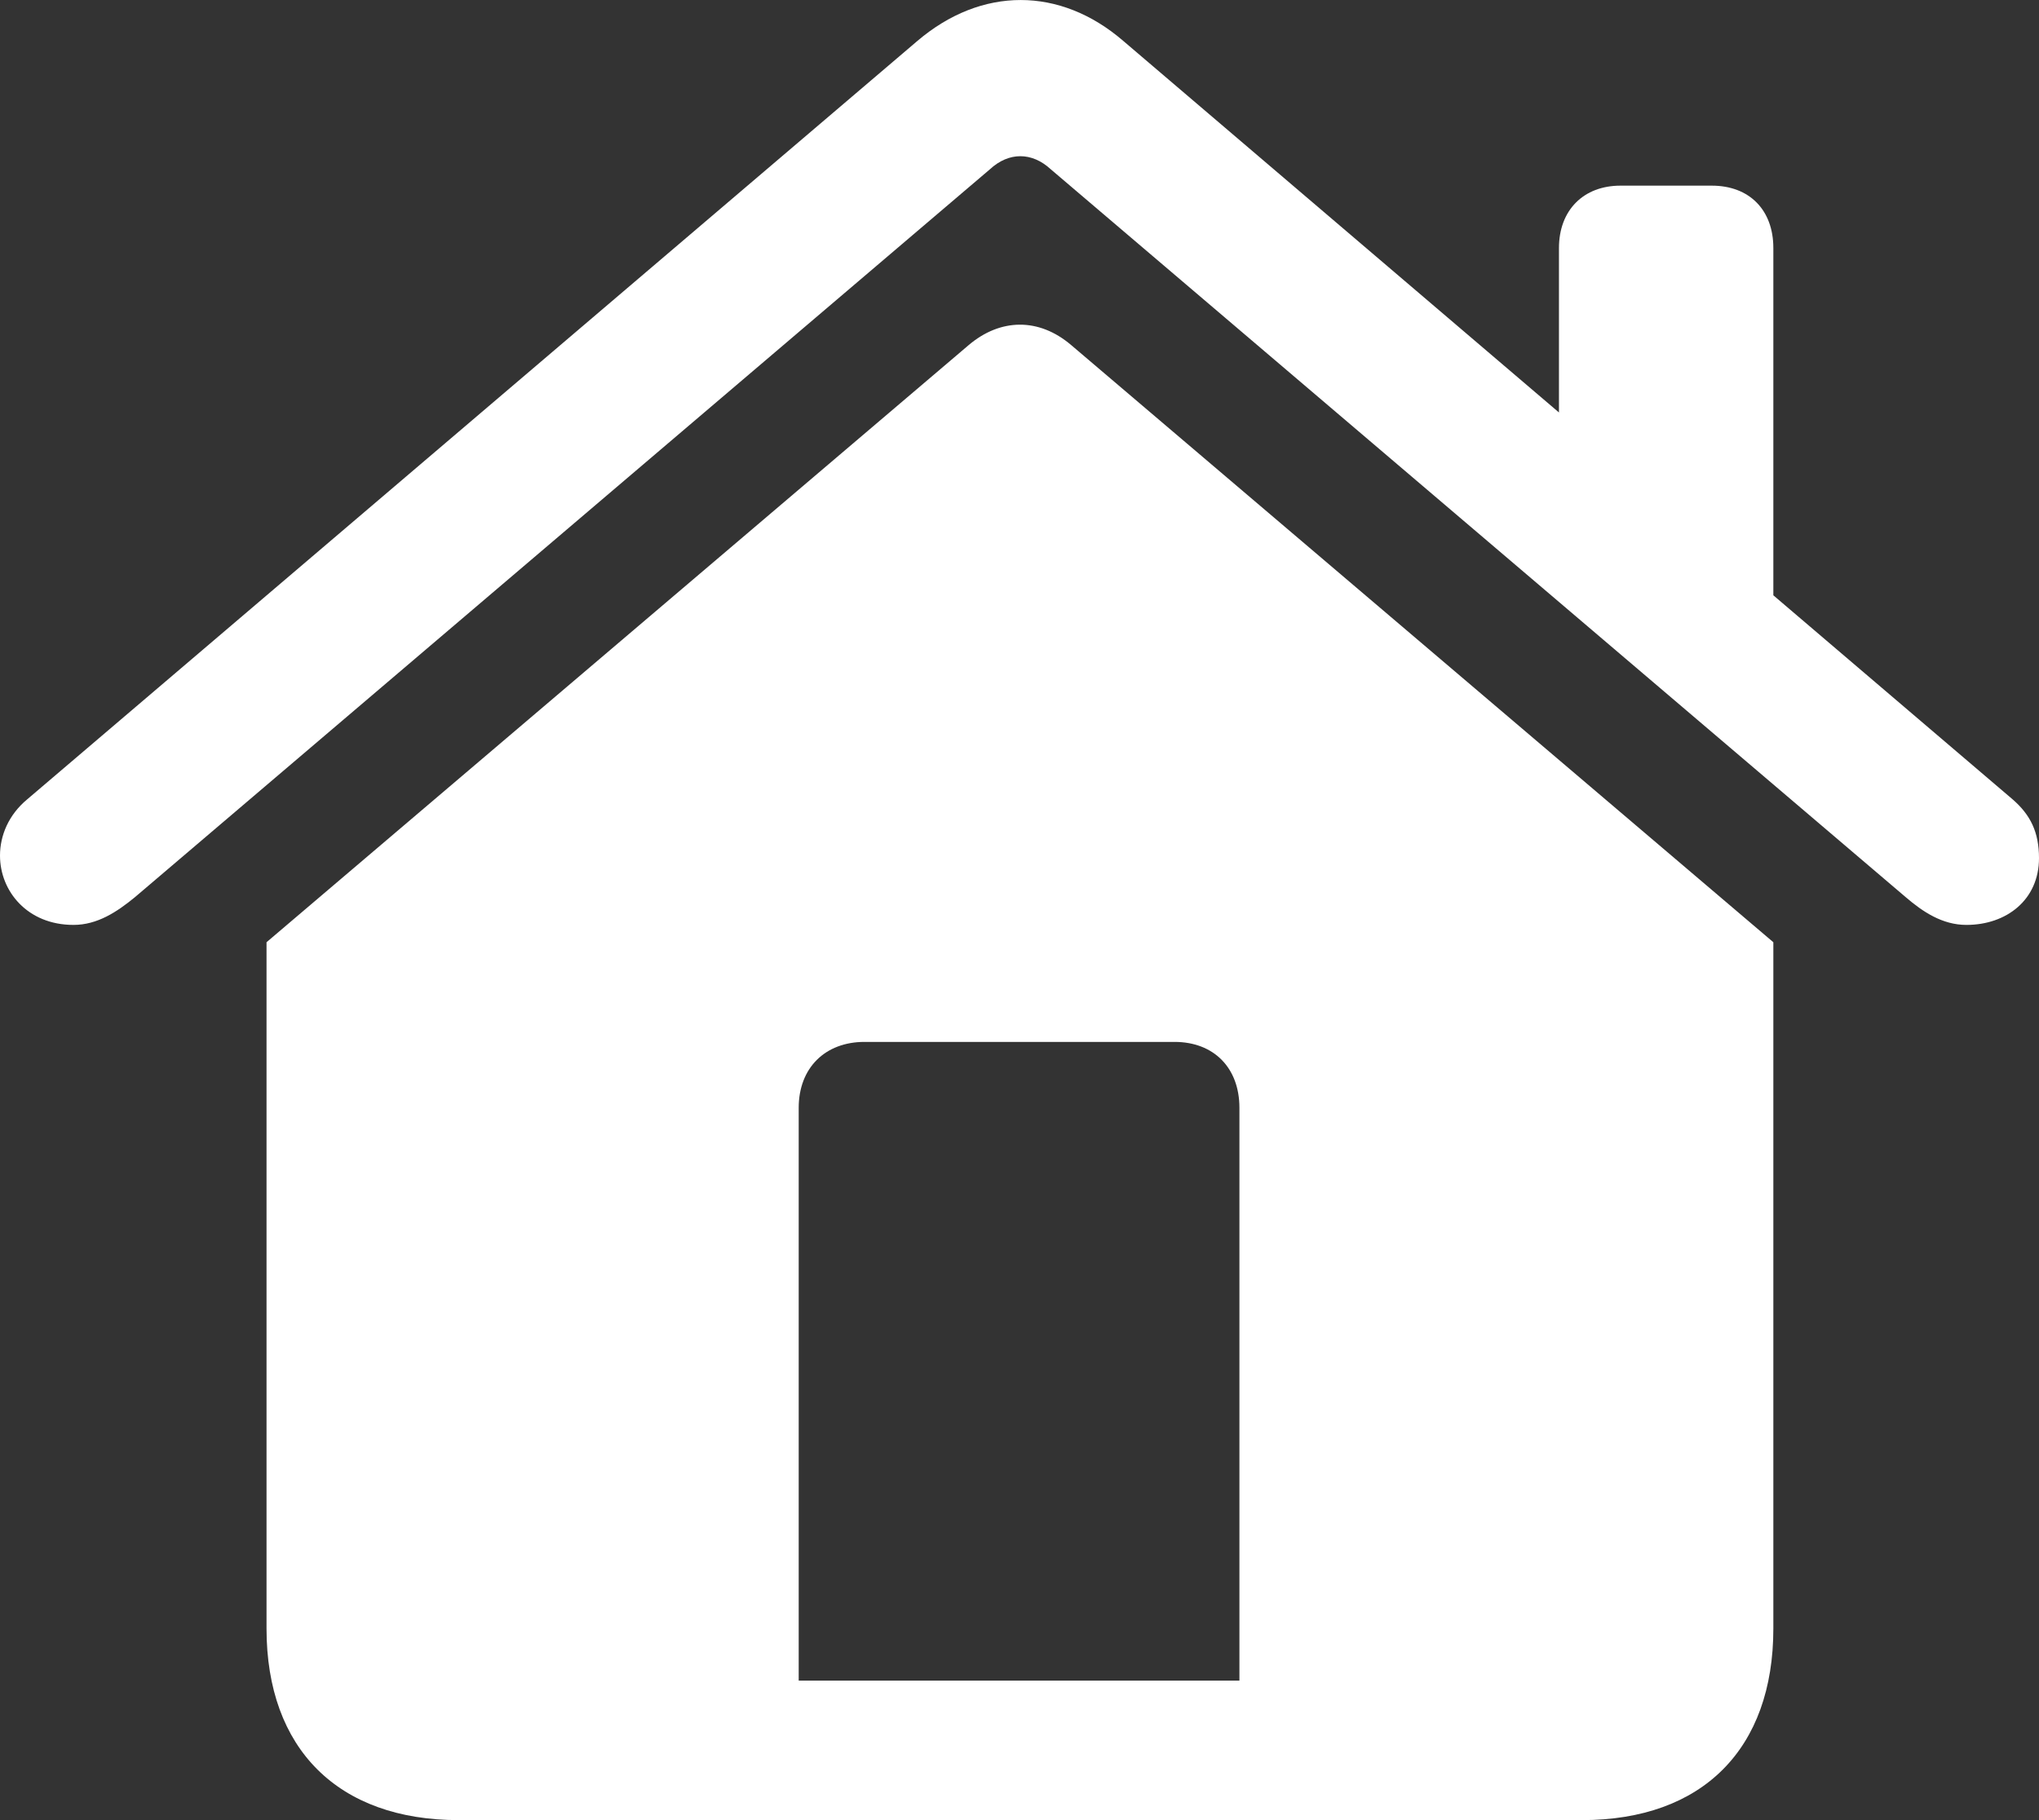 <svg width="28" height="25" viewBox="0 0 28 25" fill="none" xmlns="http://www.w3.org/2000/svg">
<rect x="0" y="0" width="28" height="25" fill="#333333" stroke="none"/>
<path d="M17.02 23.084H10.968V15.216C10.968 14.668 11.331 14.311 11.871 14.311H16.129C16.669 14.311 17.02 14.668 17.02 15.216V23.084ZM3.66 22.369C3.66 24.024 4.645 25 6.299 25H21.724C23.378 25 24.352 24.024 24.352 22.369V12.942L14.71 4.74C14.264 4.36 13.736 4.372 13.302 4.74L3.66 12.942V22.369ZM0 11.752C0 12.24 0.375 12.704 1.009 12.704C1.337 12.704 1.607 12.525 1.853 12.323L13.595 2.324C13.853 2.086 14.17 2.086 14.428 2.324L26.17 12.323C26.405 12.525 26.674 12.704 27.003 12.704C27.554 12.704 28 12.359 28 11.787C28 11.43 27.883 11.192 27.636 10.978L15.425 0.562C14.557 -0.187 13.478 -0.187 12.598 0.562L0.375 10.978C0.117 11.192 0 11.478 0 11.752ZM21.408 6.383L24.352 8.907V3.407C24.352 2.884 24.023 2.55 23.507 2.55H22.252C21.748 2.55 21.408 2.884 21.408 3.407V6.383Z" fill="white"/>
</svg>
